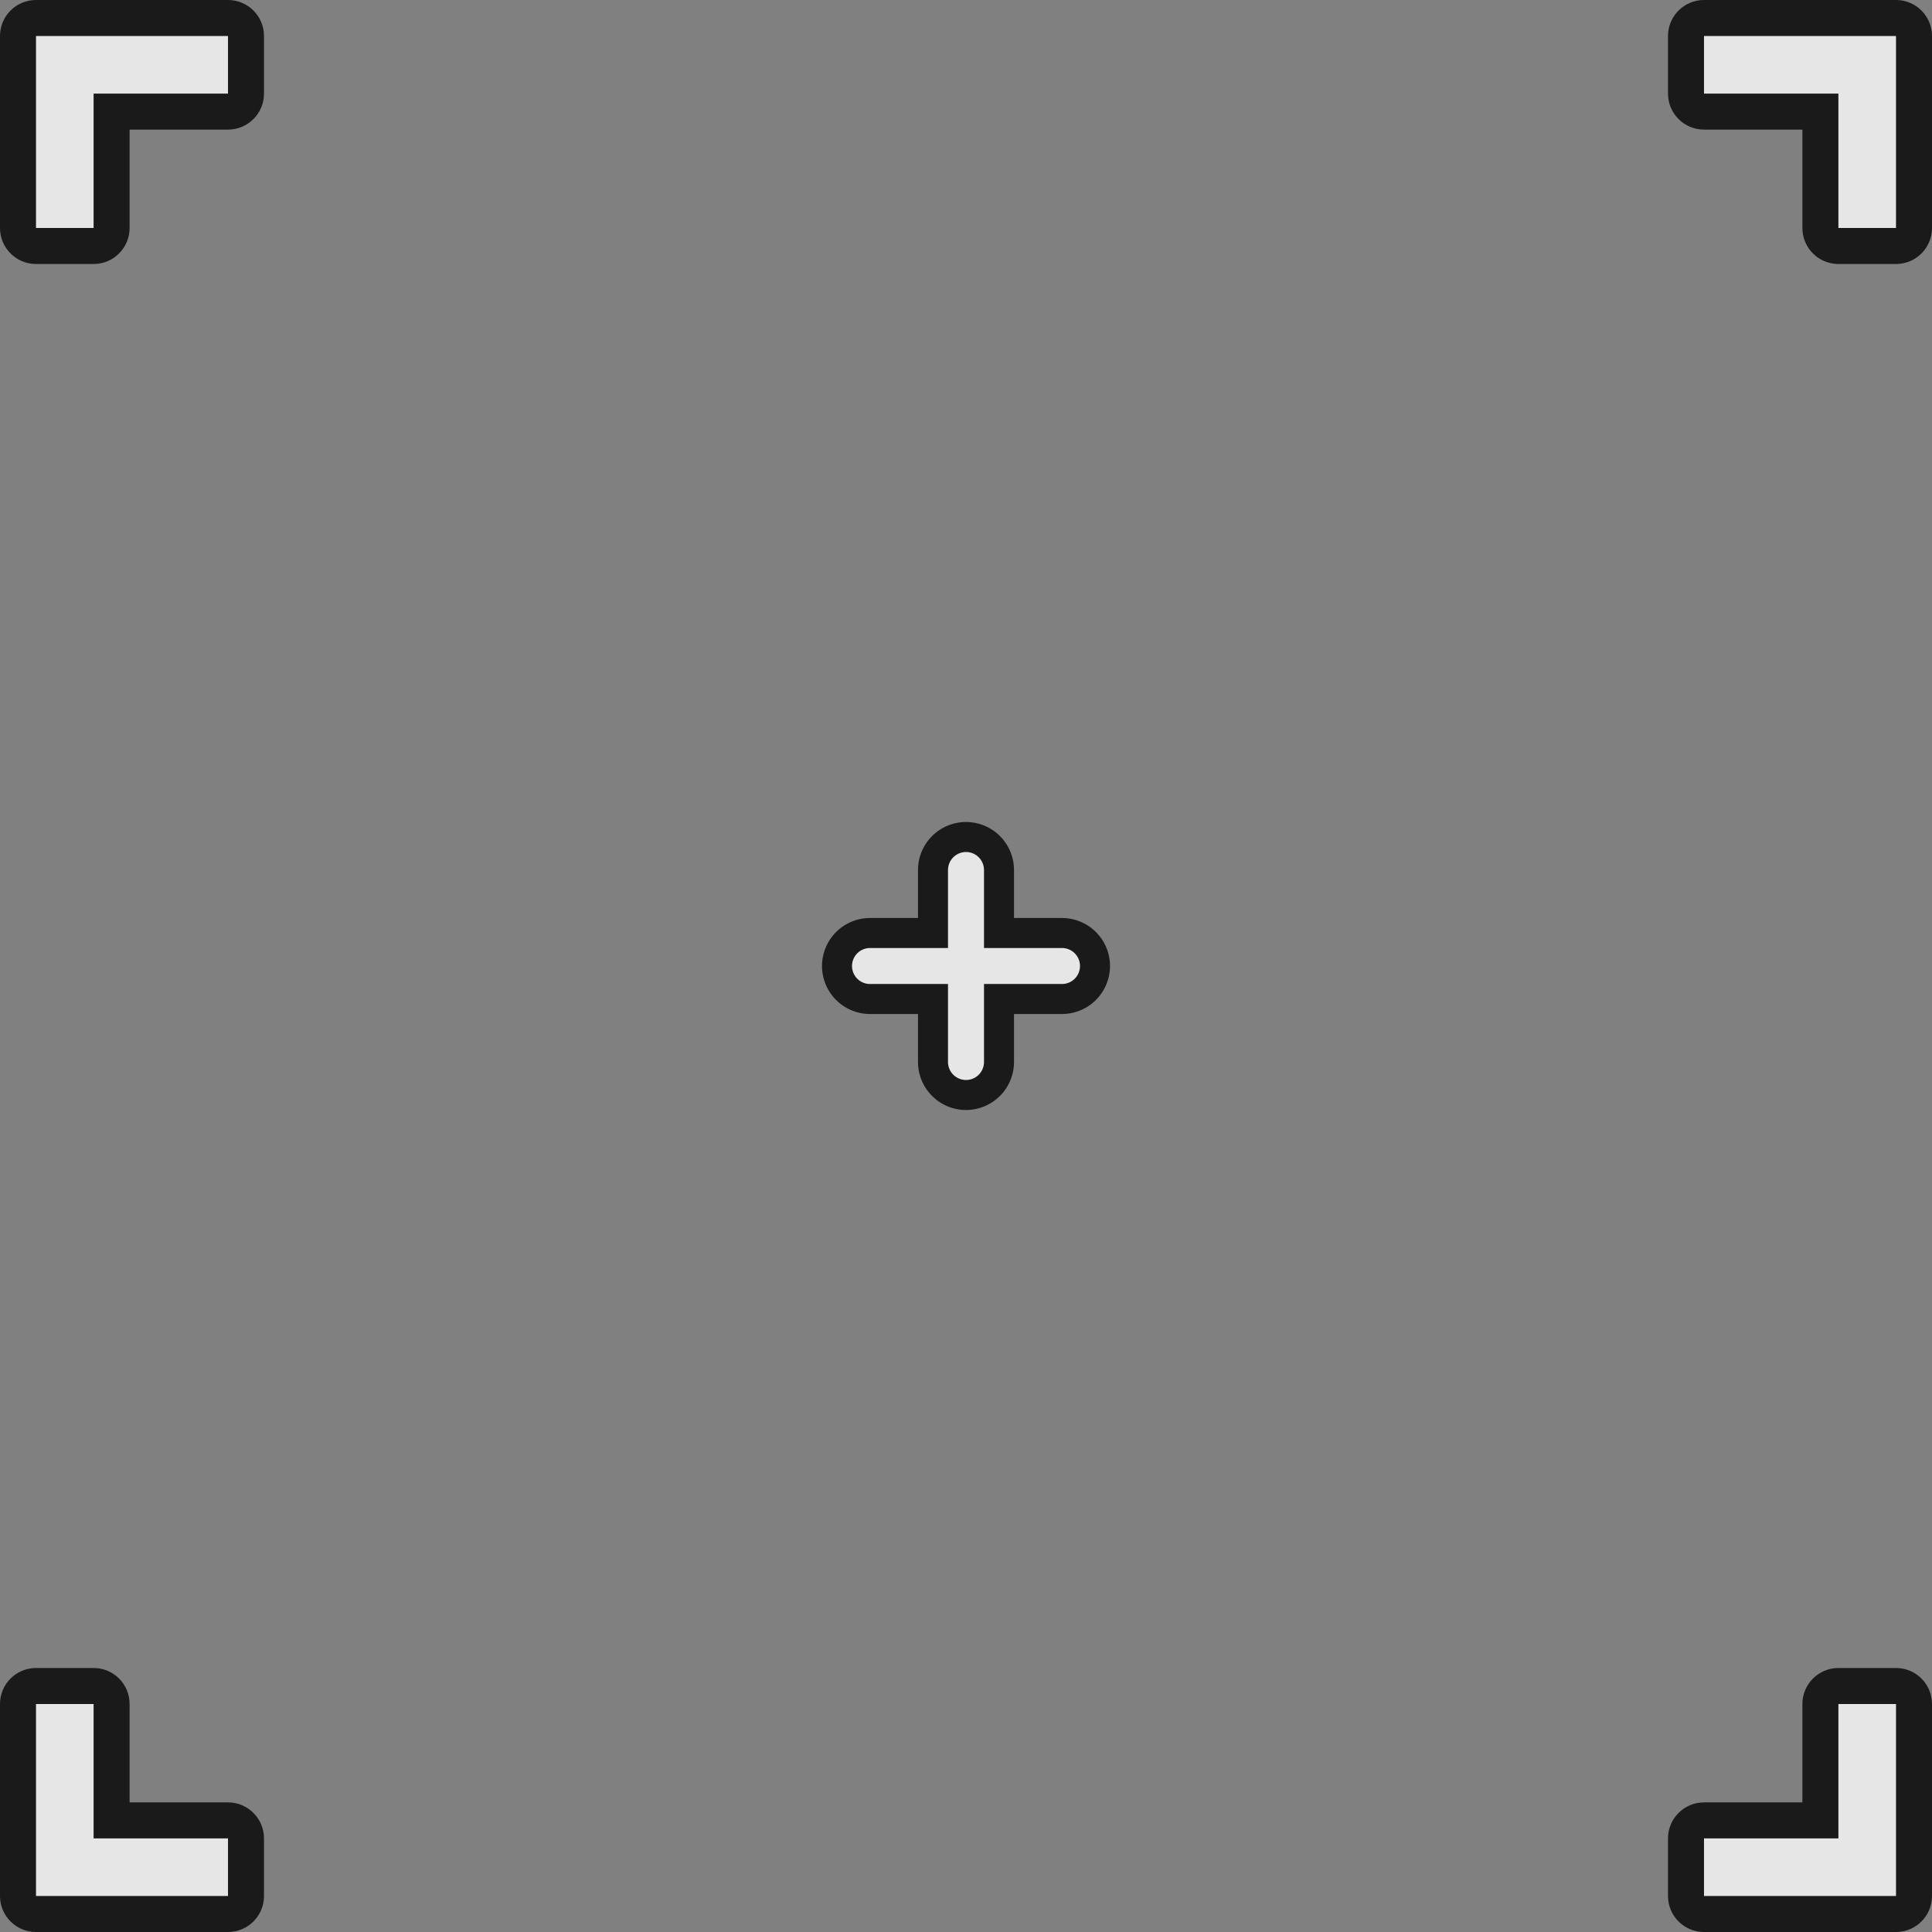 <svg xmlns="http://www.w3.org/2000/svg" width="322" height="322" viewBox="0 0 322 322"><rect x="0" y="0" width="322" height="322" fill="#808080" stroke="none"/><g transform="translate(6 6)"><g transform="translate(-40 -267)" opacity="0.8"><g transform="translate(12 12)"><g transform="translate(167 394)"><line y2="32" transform="translate(16)" fill="none" stroke="#000" stroke-linecap="round" stroke-width="16"/><line y2="32" transform="translate(32 16) rotate(90)" fill="none" stroke="#000" stroke-linecap="round" stroke-width="16"/></g><g transform="translate(167 394.247)"><line y2="32" transform="translate(16 -0.247)" fill="none" stroke="#fff" stroke-linecap="round" stroke-width="6"/><line y2="32" transform="translate(32 15.753) rotate(90)" fill="none" stroke="#fff" stroke-linecap="round" stroke-width="6"/></g></g><g transform="translate(0 -51)"><g transform="translate(5878 2879)" fill="#fff" stroke-linecap="round" stroke-linejoin="round"><path d="M -5825.4 -2526 L -5828.4 -2526 L -5838 -2526 L -5841 -2526 L -5841 -2529 L -5841 -2551.4 L -5841 -2561 L -5841 -2564 L -5838 -2564 L -5806 -2564 L -5803 -2564 L -5803 -2561 L -5803 -2551.4 L -5803 -2548.4 L -5806 -2548.4 L -5825.4 -2548.4 L -5825.4 -2529 L -5825.4 -2526 Z" stroke="none"/><path d="M -5828.4 -2529 L -5828.4 -2551.4 L -5806 -2551.4 L -5806 -2561 L -5838 -2561 L -5838 -2529 L -5828.4 -2529 M -5828.4 -2523 L -5838 -2523 C -5841.313 -2523 -5844 -2525.686 -5844 -2529 L -5844 -2561 C -5844 -2564.314 -5841.313 -2567 -5838 -2567 L -5806 -2567 C -5802.687 -2567 -5800 -2564.314 -5800 -2561 L -5800 -2551.4 C -5800 -2548.087 -5802.687 -2545.4 -5806 -2545.4 L -5822.4 -2545.4 L -5822.4 -2529 C -5822.4 -2525.686 -5825.087 -2523 -5828.4 -2523 Z" stroke="none" fill="#000"/></g><g transform="translate(40 596)" fill="#fff" stroke-linecap="round" stroke-linejoin="round"><path d="M 35 35 L 32 35 L 0 35 L -3 35 L -3 32 L -3 22.4 L -3 0 L -3 -3 L 0 -3 L 9.6 -3 L 12.6 -3 L 12.6 0 L 12.6 19.4 L 32 19.4 L 35 19.4 L 35 22.4 L 35 32 L 35 35 Z" stroke="none"/><path d="M 0 0 L 0 32 L 32 32 L 32 22.4 L 9.6 22.4 L 9.6 0 L 0 0 M 0 -6 L 9.6 -6 C 12.913 -6 15.6 -3.314 15.6 0 L 15.6 16.4 L 32 16.4 C 35.314 16.4 38 19.087 38 22.4 L 38 32 C 38 35.314 35.314 38 32 38 L 0 38 C -3.314 38 -6 35.314 -6 32 L -6 0 C -6 -3.314 -3.314 -6 0 -6 Z" stroke="none" fill="#000"/></g><g transform="translate(350 350) rotate(180)" fill="#fff" stroke-linecap="round" stroke-linejoin="round"><path d="M 35 35 L 32 35 L 0 35 L -3 35 L -3 32 L -3 22.4 L -3 0 L -3 -3 L 0 -3 L 9.6 -3 L 12.6 -3 L 12.6 0 L 12.6 19.4 L 32 19.4 L 35 19.4 L 35 22.4 L 35 32 L 35 35 Z" stroke="none"/><path d="M 0 0 L 0 32 L 32 32 L 32 22.4 L 9.6 22.4 L 9.6 0 L 0 0 M 0 -6 L 9.6 -6 C 12.913 -6 15.6 -3.314 15.6 0 L 15.6 16.4 L 32 16.4 C 35.314 16.4 38 19.087 38 22.4 L 38 32 C 38 35.314 35.314 38 32 38 L 0 38 C -3.314 38 -6 35.314 -6 32 L -6 0 C -6 -3.314 -3.314 -6 0 -6 Z" stroke="none" fill="#000"/></g><g transform="translate(350 628) rotate(180)" fill="#fff" stroke-linecap="round" stroke-linejoin="round"><path d="M 12.6 35 L 9.6 35 L 0 35 L -3 35 L -3 32 L -3 9.6 L -3 0 L -3 -3 L 0 -3 L 32 -3 L 35 -3 L 35 0 L 35 9.6 L 35 12.6 L 32 12.6 L 12.6 12.6 L 12.6 32 L 12.6 35 Z" stroke="none"/><path d="M 9.6 32 L 9.6 9.6 L 32 9.6 L 32 0 L 0 0 L 0 32 L 9.6 32 M 9.6 38 L 0 38 C -3.314 38 -6 35.314 -6 32 L -6 0 C -6 -3.314 -3.314 -6 0 -6 L 32 -6 C 35.314 -6 38 -3.314 38 0 L 38 9.6 C 38 12.913 35.314 15.6 32 15.6 L 15.6 15.6 L 15.6 32 C 15.6 35.314 12.913 38 9.6 38 Z" stroke="none" fill="#000"/></g></g></g></g></svg>
